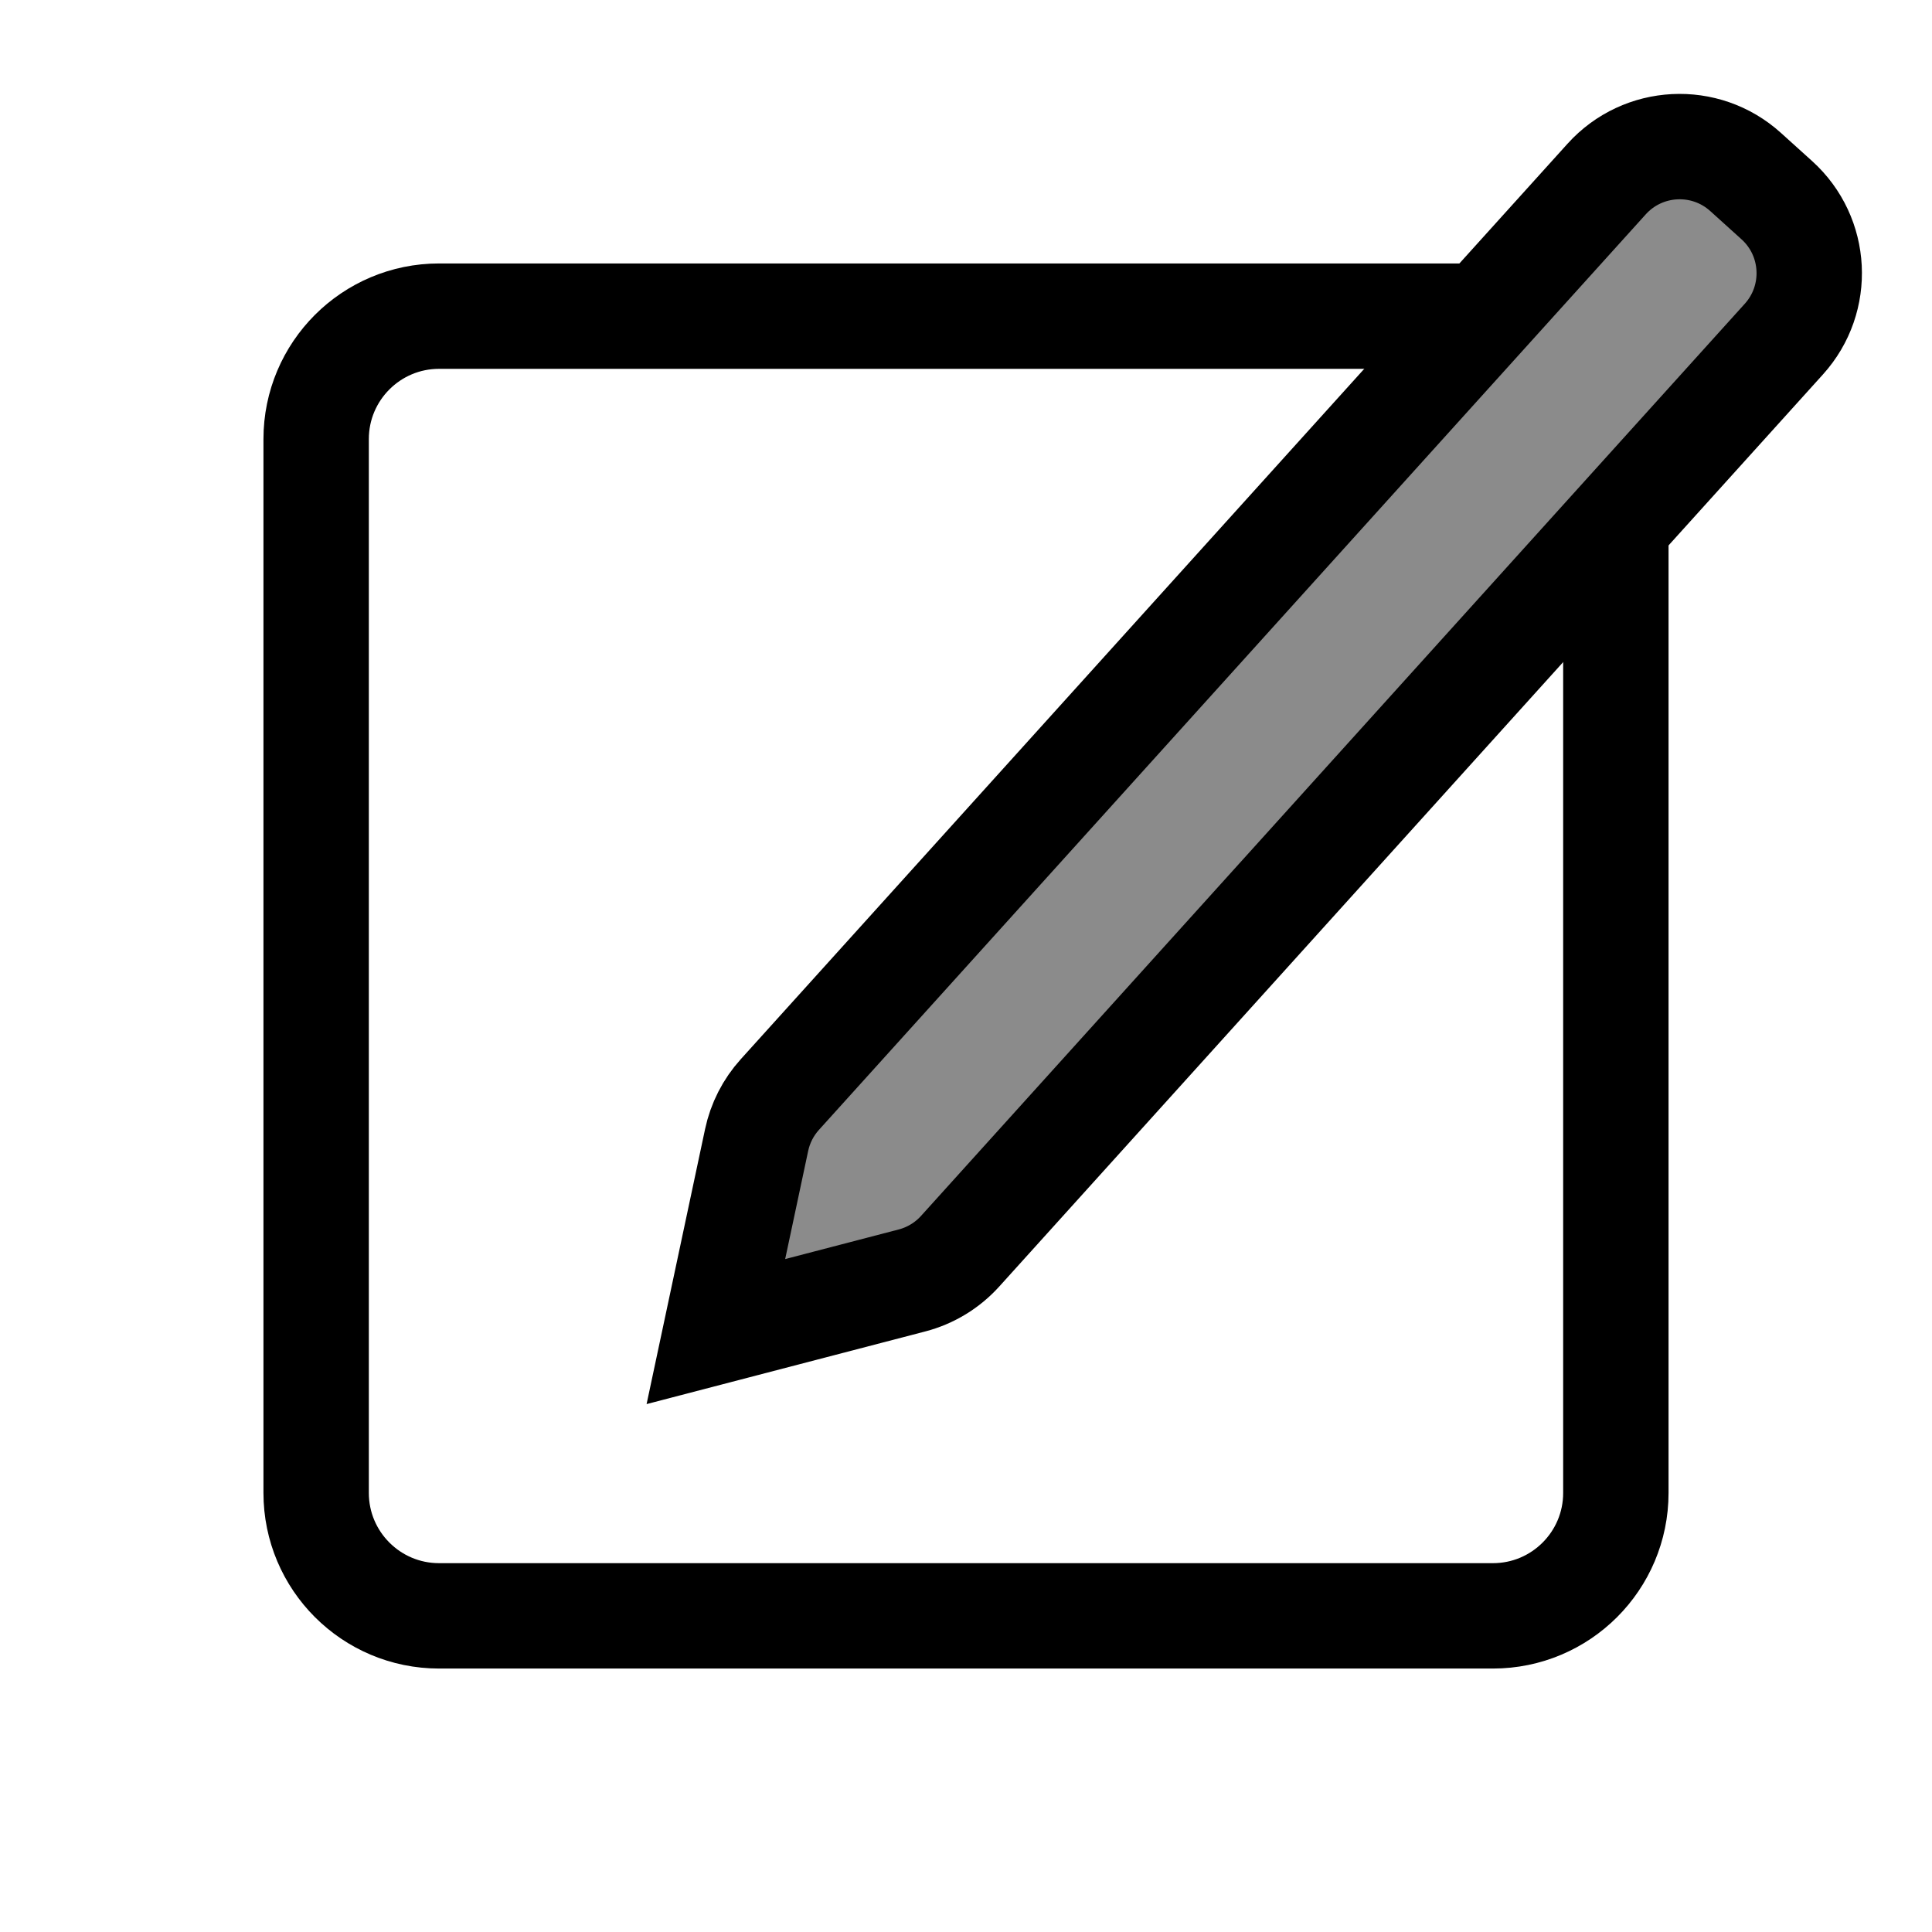 <svg width="550" height="550" viewBox="0 0 550 550" fill="none" xmlns="http://www.w3.org/2000/svg">
<path d="M125 90H425C444.33 90 460 105.67 460 125V425C460 444.33 444.33 460 425 460H125C105.67 460 90 444.33 90 425V125C90 105.67 105.67 90 125 90Z" stroke="black" stroke-width="30"/>
<path d="M496.925 48.952L505.819 56.984C517.296 67.349 518.197 85.054 507.833 96.531L273.332 356.193C269.67 360.248 264.902 363.143 259.615 364.521L203.797 379.071L215.394 324.541C216.419 319.72 218.698 315.256 222.001 311.599L457.378 50.966C467.743 39.489 485.449 38.588 496.925 48.952Z" fill="#8B8B8B" stroke="black" stroke-width="30"/>
</svg>
